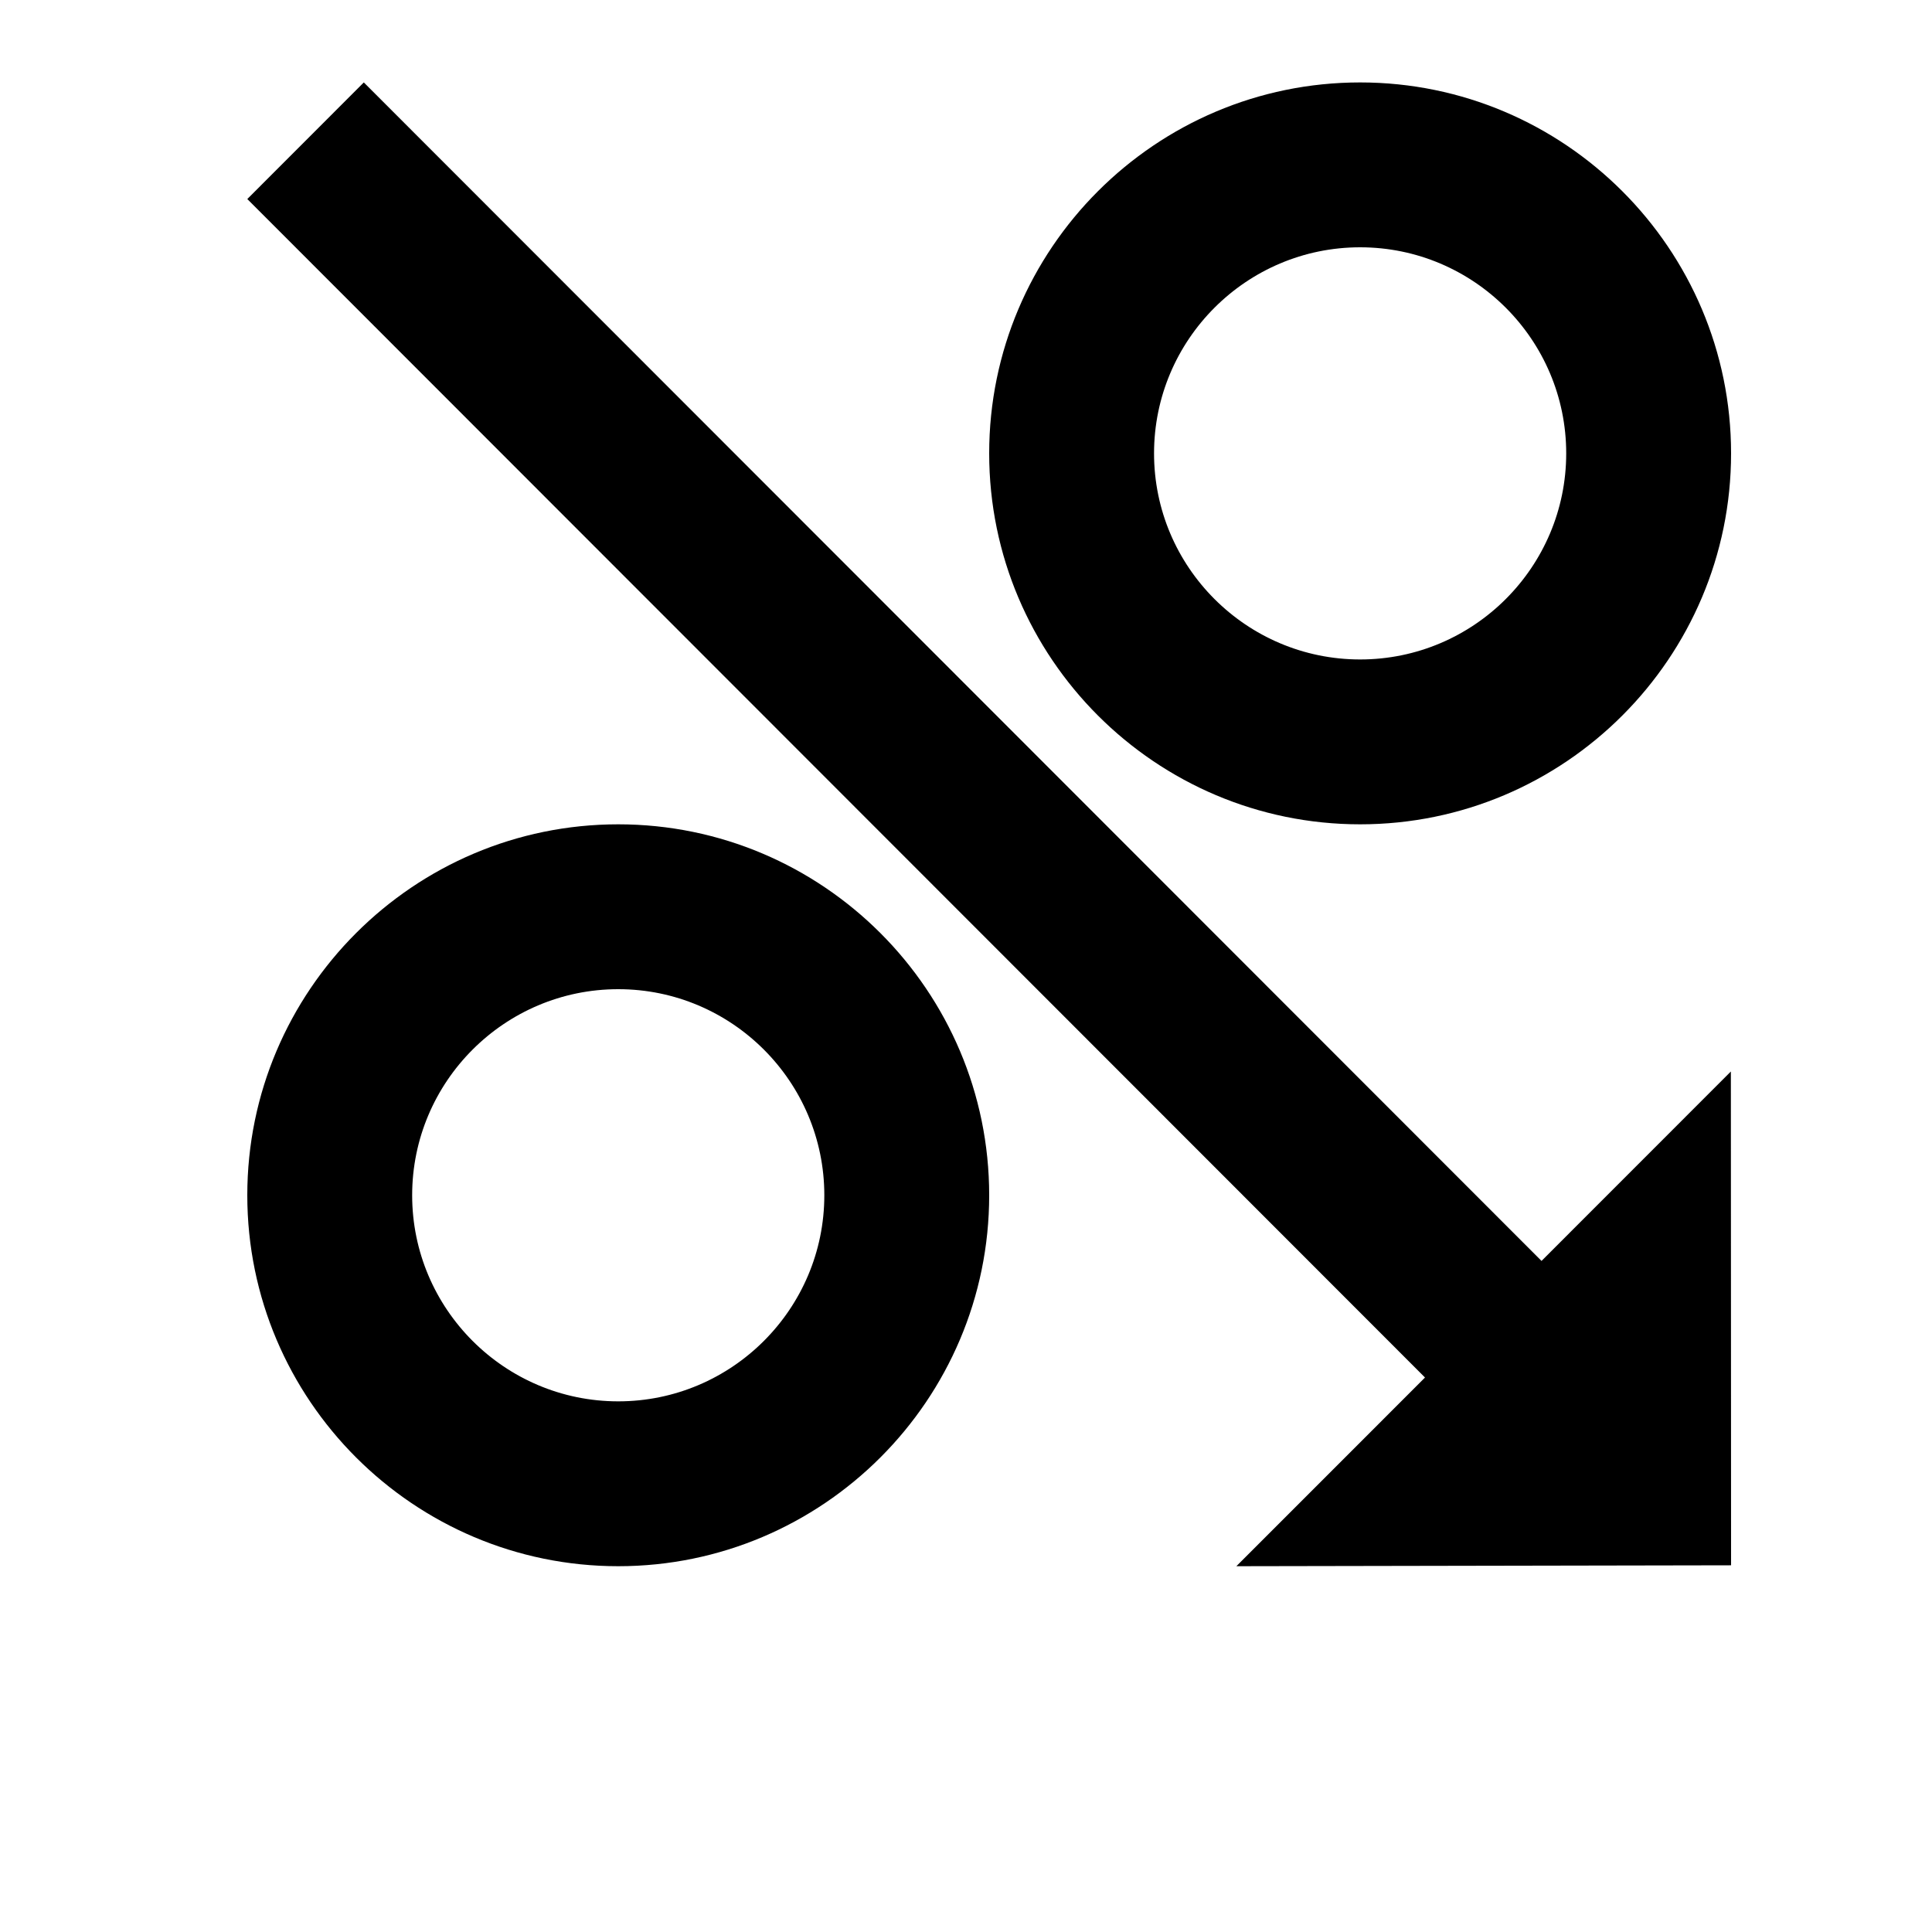 <svg width="24" height="24" viewBox="0 0 1000 1000">
  <path d="M895.893 554.603l0.107 255.595-256.064 0.469 97.643-97.664-609.579-609.984 60.309-60.352 609.579 609.984zM320 426.667c105.856 0 192 86.123 192 192s-86.144 192-192 192-192-86.123-192-192 86.144-192 192-192zM320 725.334c58.816 0 106.667-47.851 106.667-106.667s-47.851-106.667-106.667-106.667-106.667 47.851-106.667 106.667 47.851 106.667 106.667 106.667zM704 426.667c-105.856 0-192-86.123-192-192s86.144-192 192-192 192 86.123 192 192-86.144 192-192 192zM704 128c-58.816 0-106.667 47.851-106.667 106.667s47.851 106.667 106.667 106.667 106.667-47.851 106.667-106.667-47.851-106.667-106.667-106.667z" />
</svg>